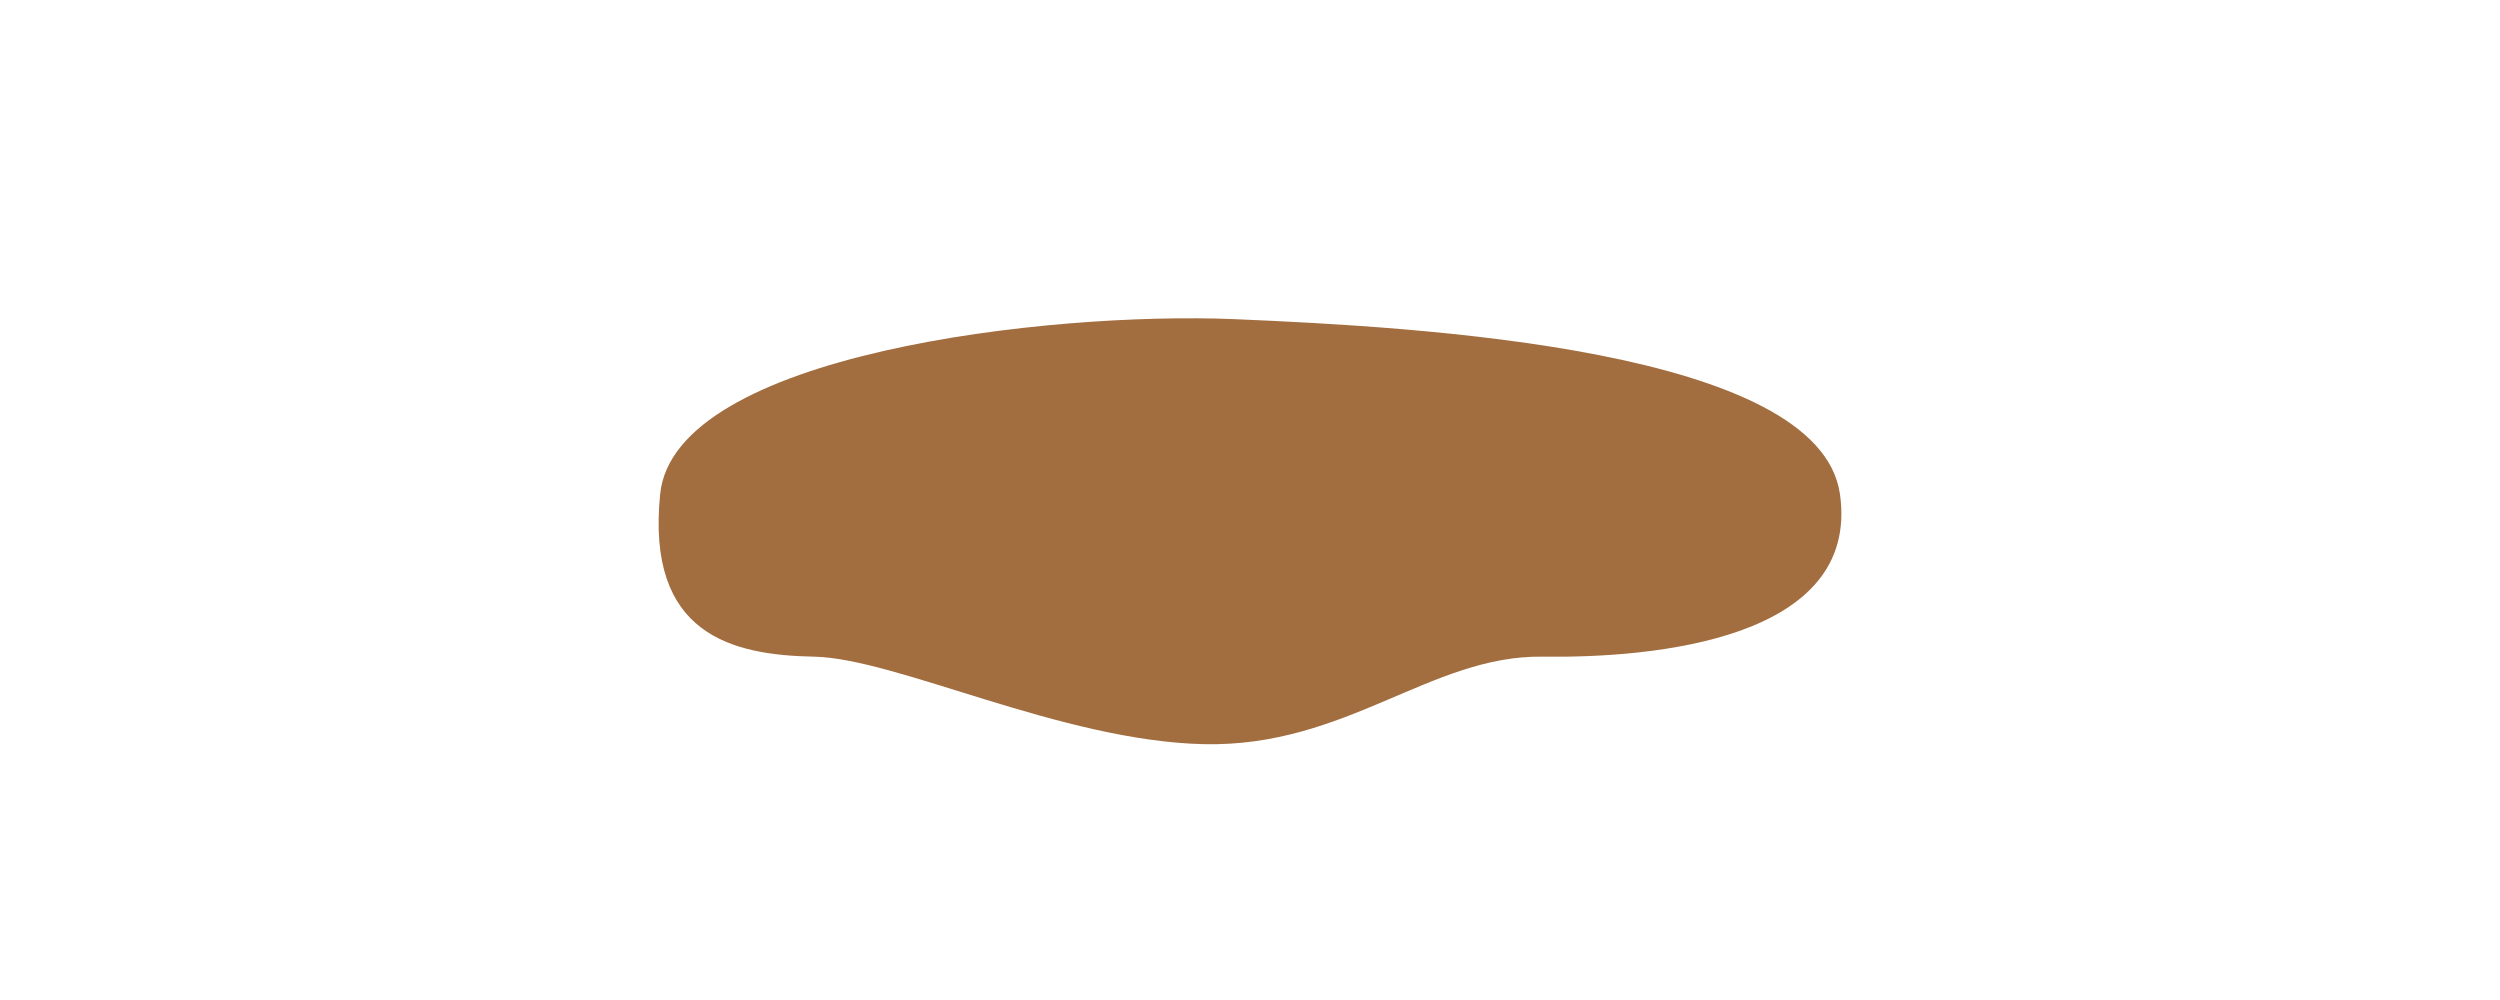 <?xml version="1.0" encoding="UTF-8" standalone="no"?><!-- Generator: Gravit.io --><svg xmlns="http://www.w3.org/2000/svg" xmlns:xlink="http://www.w3.org/1999/xlink" style="isolation:isolate" viewBox="1940 235 200 80" width="200" height="80"><g><rect x="1940" y="235" width="200" height="80" transform="matrix(1,0,0,1,0,0)" fill="none"/><path d=" M 1992.812 274.533 C 1991.683 285.783 1998.557 287.408 2005.123 287.533 C 2011.689 287.658 2024.923 294.283 2036.311 294.533 C 2047.699 294.783 2054.47 287.408 2063.396 287.533 C 2072.321 287.658 2088.839 286.158 2087.197 274.533 C 2085.556 262.908 2053.547 261.158 2038.773 260.533 C 2024 259.908 1993.94 263.283 1992.812 274.533 Z " fill="rgb(162,109,63)"/></g></svg>